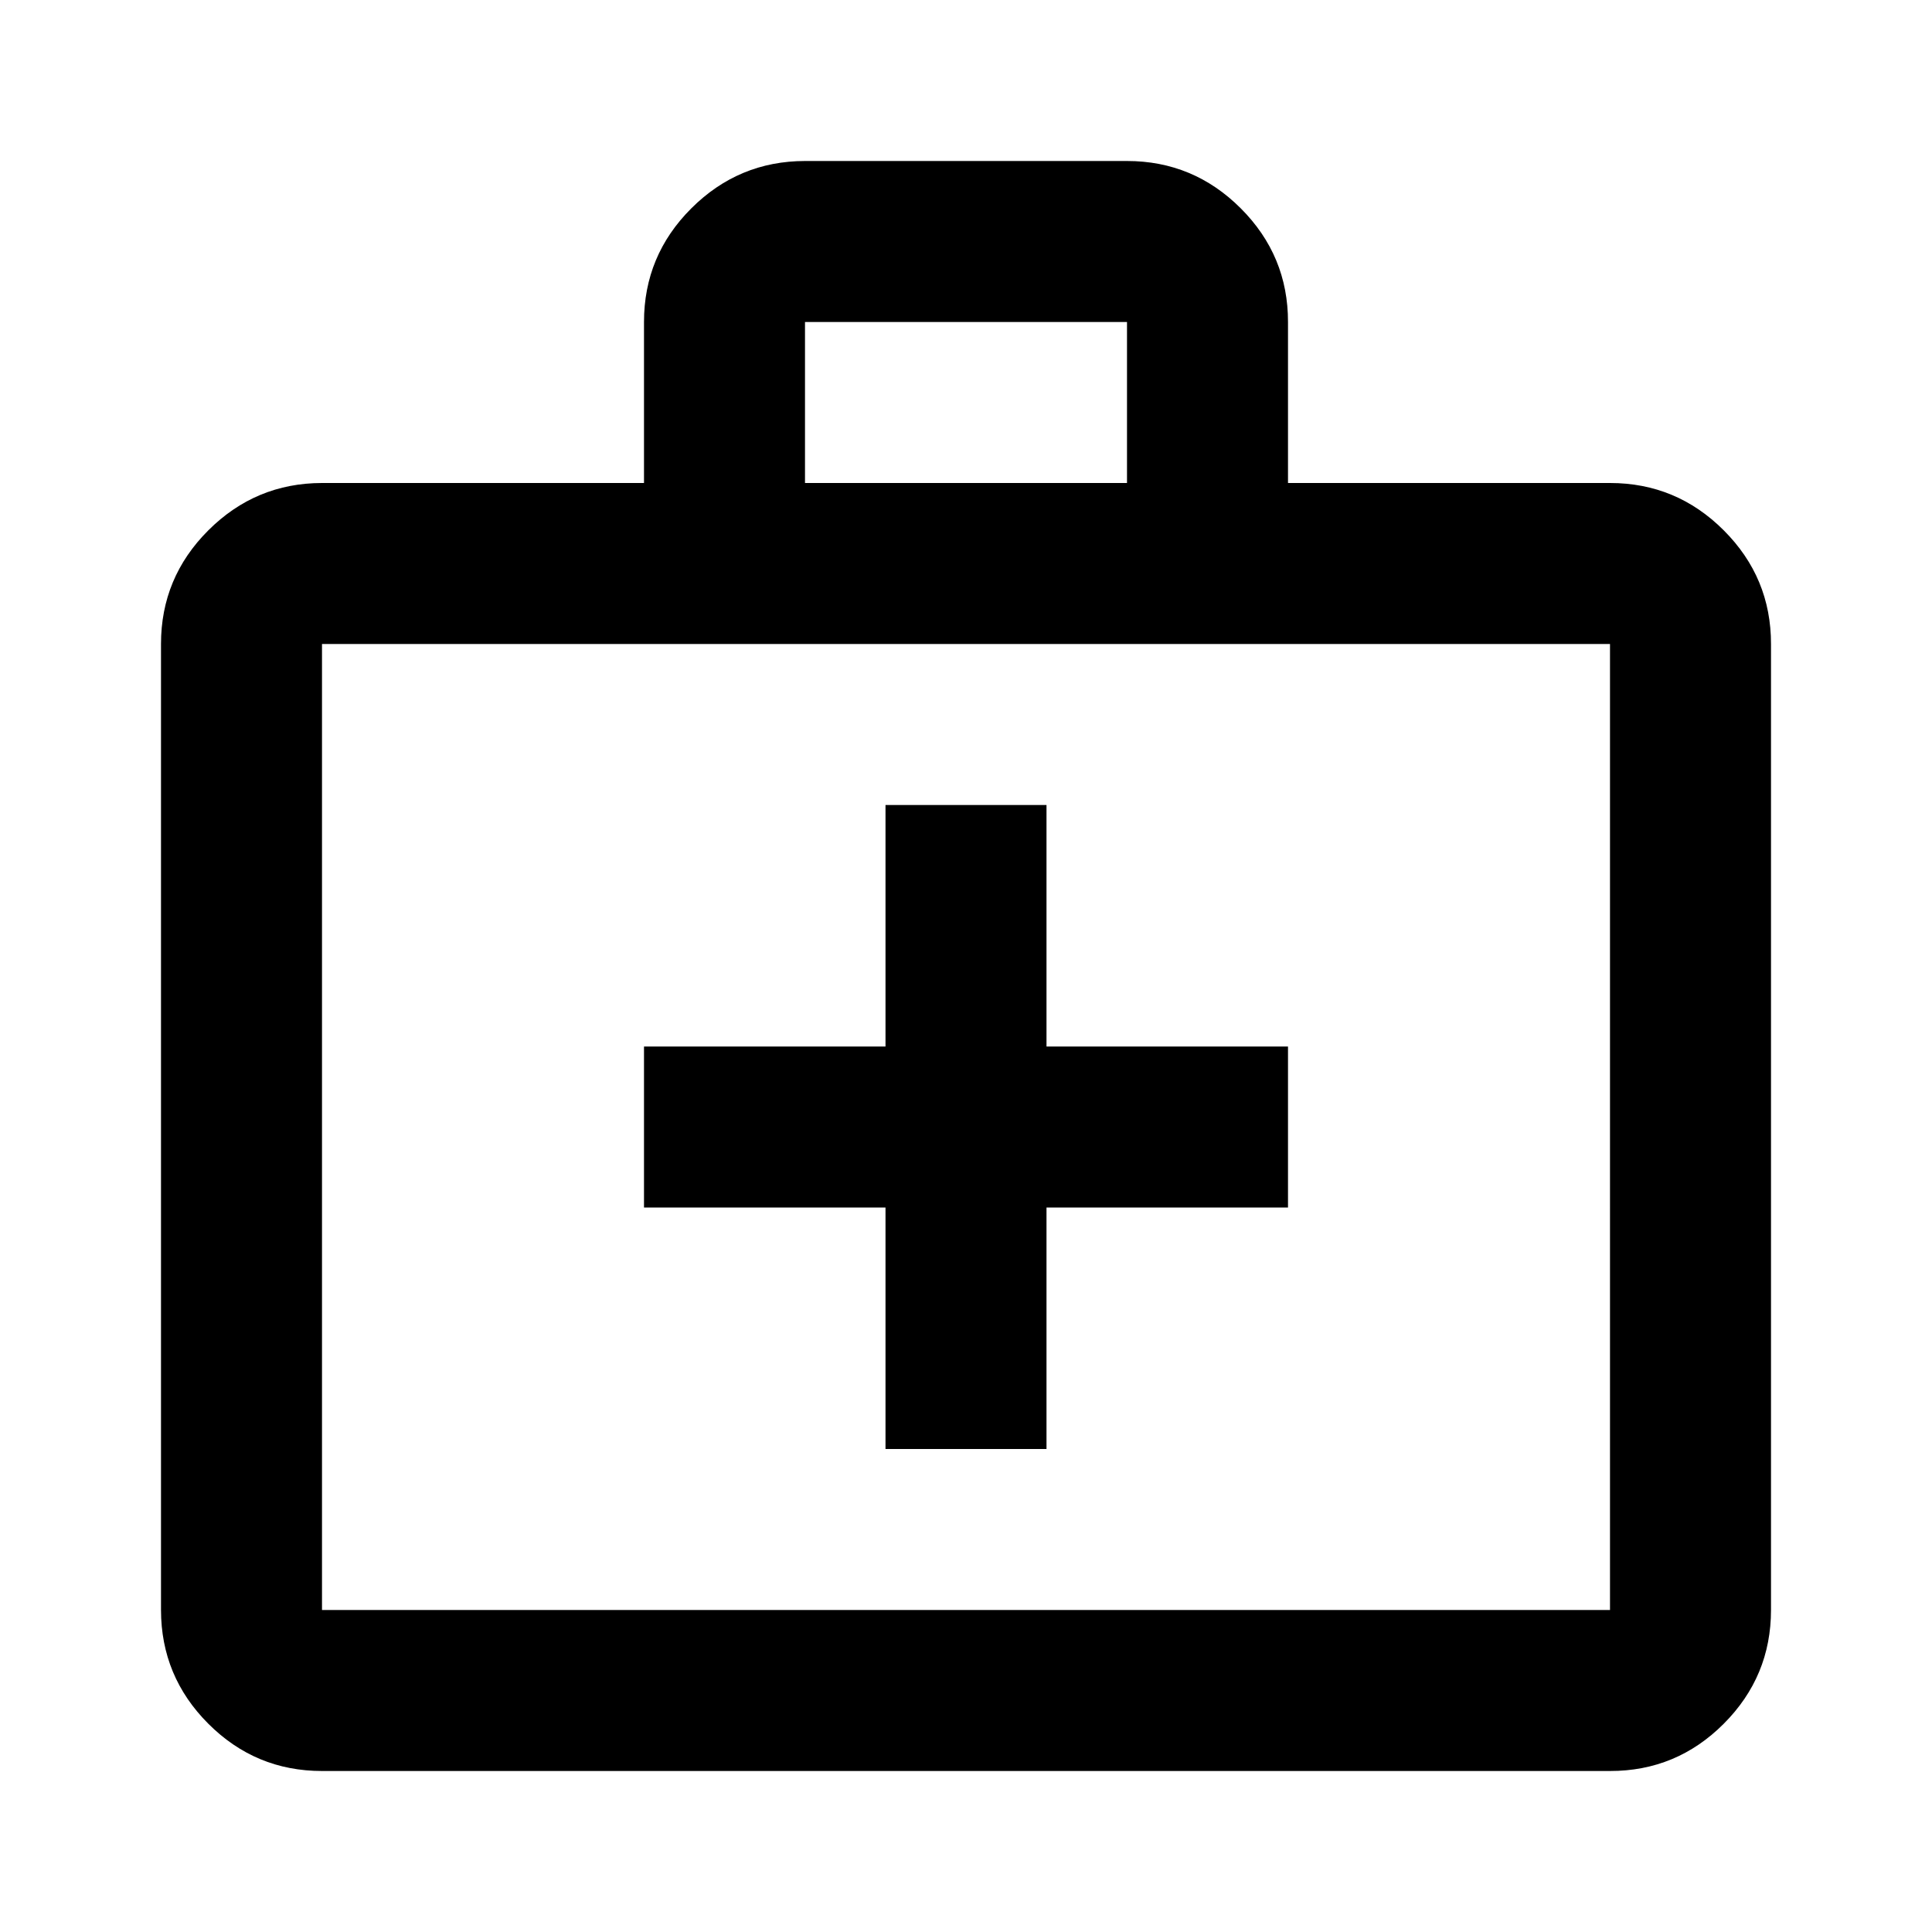 <svg xmlns="http://www.w3.org/2000/svg" width="1em" height="1em" viewBox="0 0 24 24"><path fill="currentColor" d="M4 22q-.825 0-1.412-.587T2 20V8q0-.825.588-1.412T4 6h4V4q0-.825.588-1.412T10 2h4q.825 0 1.413.588T16 4v2h4q.825 0 1.413.588T22 8v12q0 .825-.587 1.413T20 22zm0-2h16V8H4zm6-14h4V4h-4zM4 20V8zm7-5v3h2v-3h3v-2h-3v-3h-2v3H8v2z"/></svg>